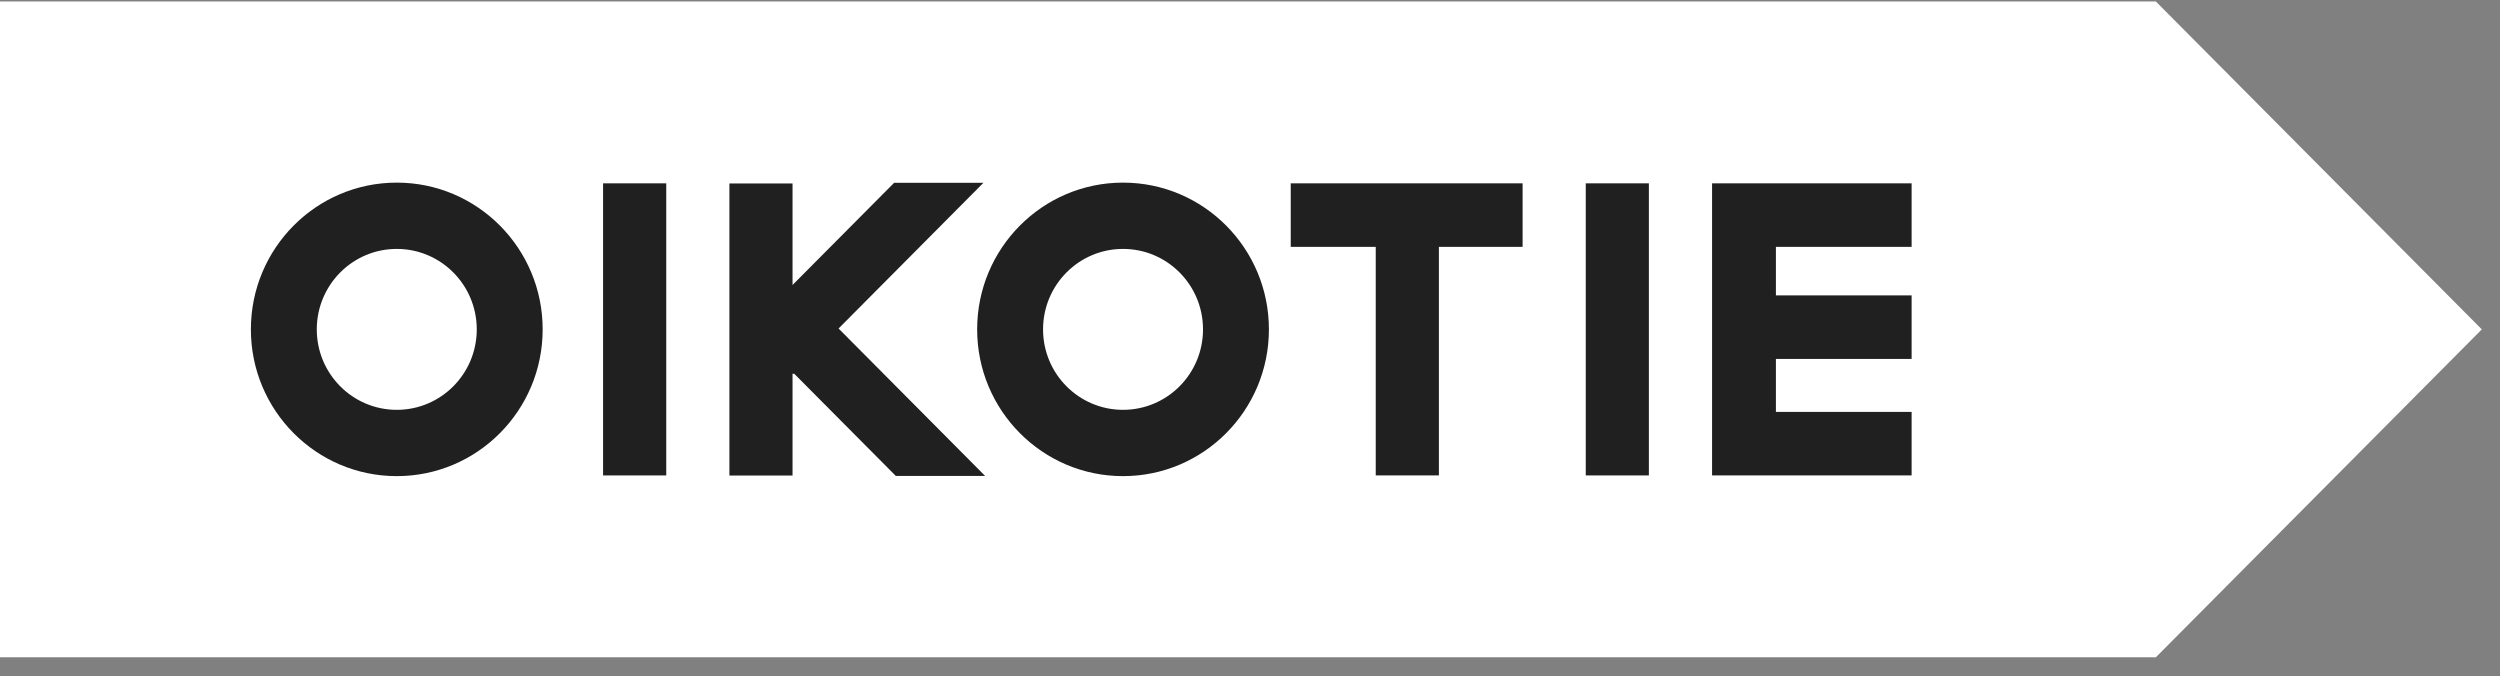 <svg width="122" height="33" viewBox="0 0 122 33" fill="none" xmlns="http://www.w3.org/2000/svg">
<rect x="0" y="0" width="122" height="33" fill="#808080" stroke="none"/>
<path fill-rule="evenodd" clip-rule="evenodd" d="M105.206 0.073H0V32.073H105.206H105.208L121.111 16.075V16.073L105.208 0.075V0.073H105.206Z" fill="white"/>
<path fill-rule="evenodd" clip-rule="evenodd" d="M29.43 23.201H32.513V8.947H29.43V23.201Z" fill="#202020"/>
<path fill-rule="evenodd" clip-rule="evenodd" d="M43.716 23.226L38.743 18.224L38.709 18.259L38.676 18.225V23.206H35.595V8.953H38.676V13.907L43.632 8.922H47.99L40.922 16.031L48.074 23.226H43.716Z" fill="#202020"/>
<path fill-rule="evenodd" clip-rule="evenodd" d="M74.303 12.047H70.218V23.2H67.136V12.047H62.988V8.947H74.303V12.047Z" fill="#202020"/>
<path fill-rule="evenodd" clip-rule="evenodd" d="M77.385 23.201H80.465V8.947H77.385V23.201Z" fill="#202020"/>
<path fill-rule="evenodd" clip-rule="evenodd" d="M93.287 12.047H86.664V14.415H93.287V17.516H86.664V20.101H93.287V23.2H83.549V8.947H93.287V12.047Z" fill="#202020"/>
<path fill-rule="evenodd" clip-rule="evenodd" d="M19.363 12.147C17.206 12.147 15.459 13.905 15.459 16.074C15.459 18.243 17.206 20 19.363 20C21.518 20 23.266 18.243 23.266 16.074C23.266 13.905 21.518 12.147 19.363 12.147ZM19.363 23.235C15.431 23.235 12.243 20.029 12.243 16.074C12.243 12.118 15.431 8.912 19.363 8.912C23.294 8.912 26.482 12.118 26.482 16.074C26.482 20.029 23.294 23.235 19.363 23.235Z" fill="#202020"/>
<path fill-rule="evenodd" clip-rule="evenodd" d="M54.804 12.147C52.648 12.147 50.901 13.905 50.901 16.074C50.901 18.243 52.648 20 54.804 20C56.96 20 58.707 18.243 58.707 16.074C58.707 13.905 56.96 12.147 54.804 12.147ZM54.804 23.235C50.872 23.235 47.685 20.029 47.685 16.074C47.685 12.118 50.872 8.912 54.804 8.912C58.736 8.912 61.923 12.118 61.923 16.074C61.923 20.029 58.736 23.235 54.804 23.235Z" fill="#202020"/>
</svg>
